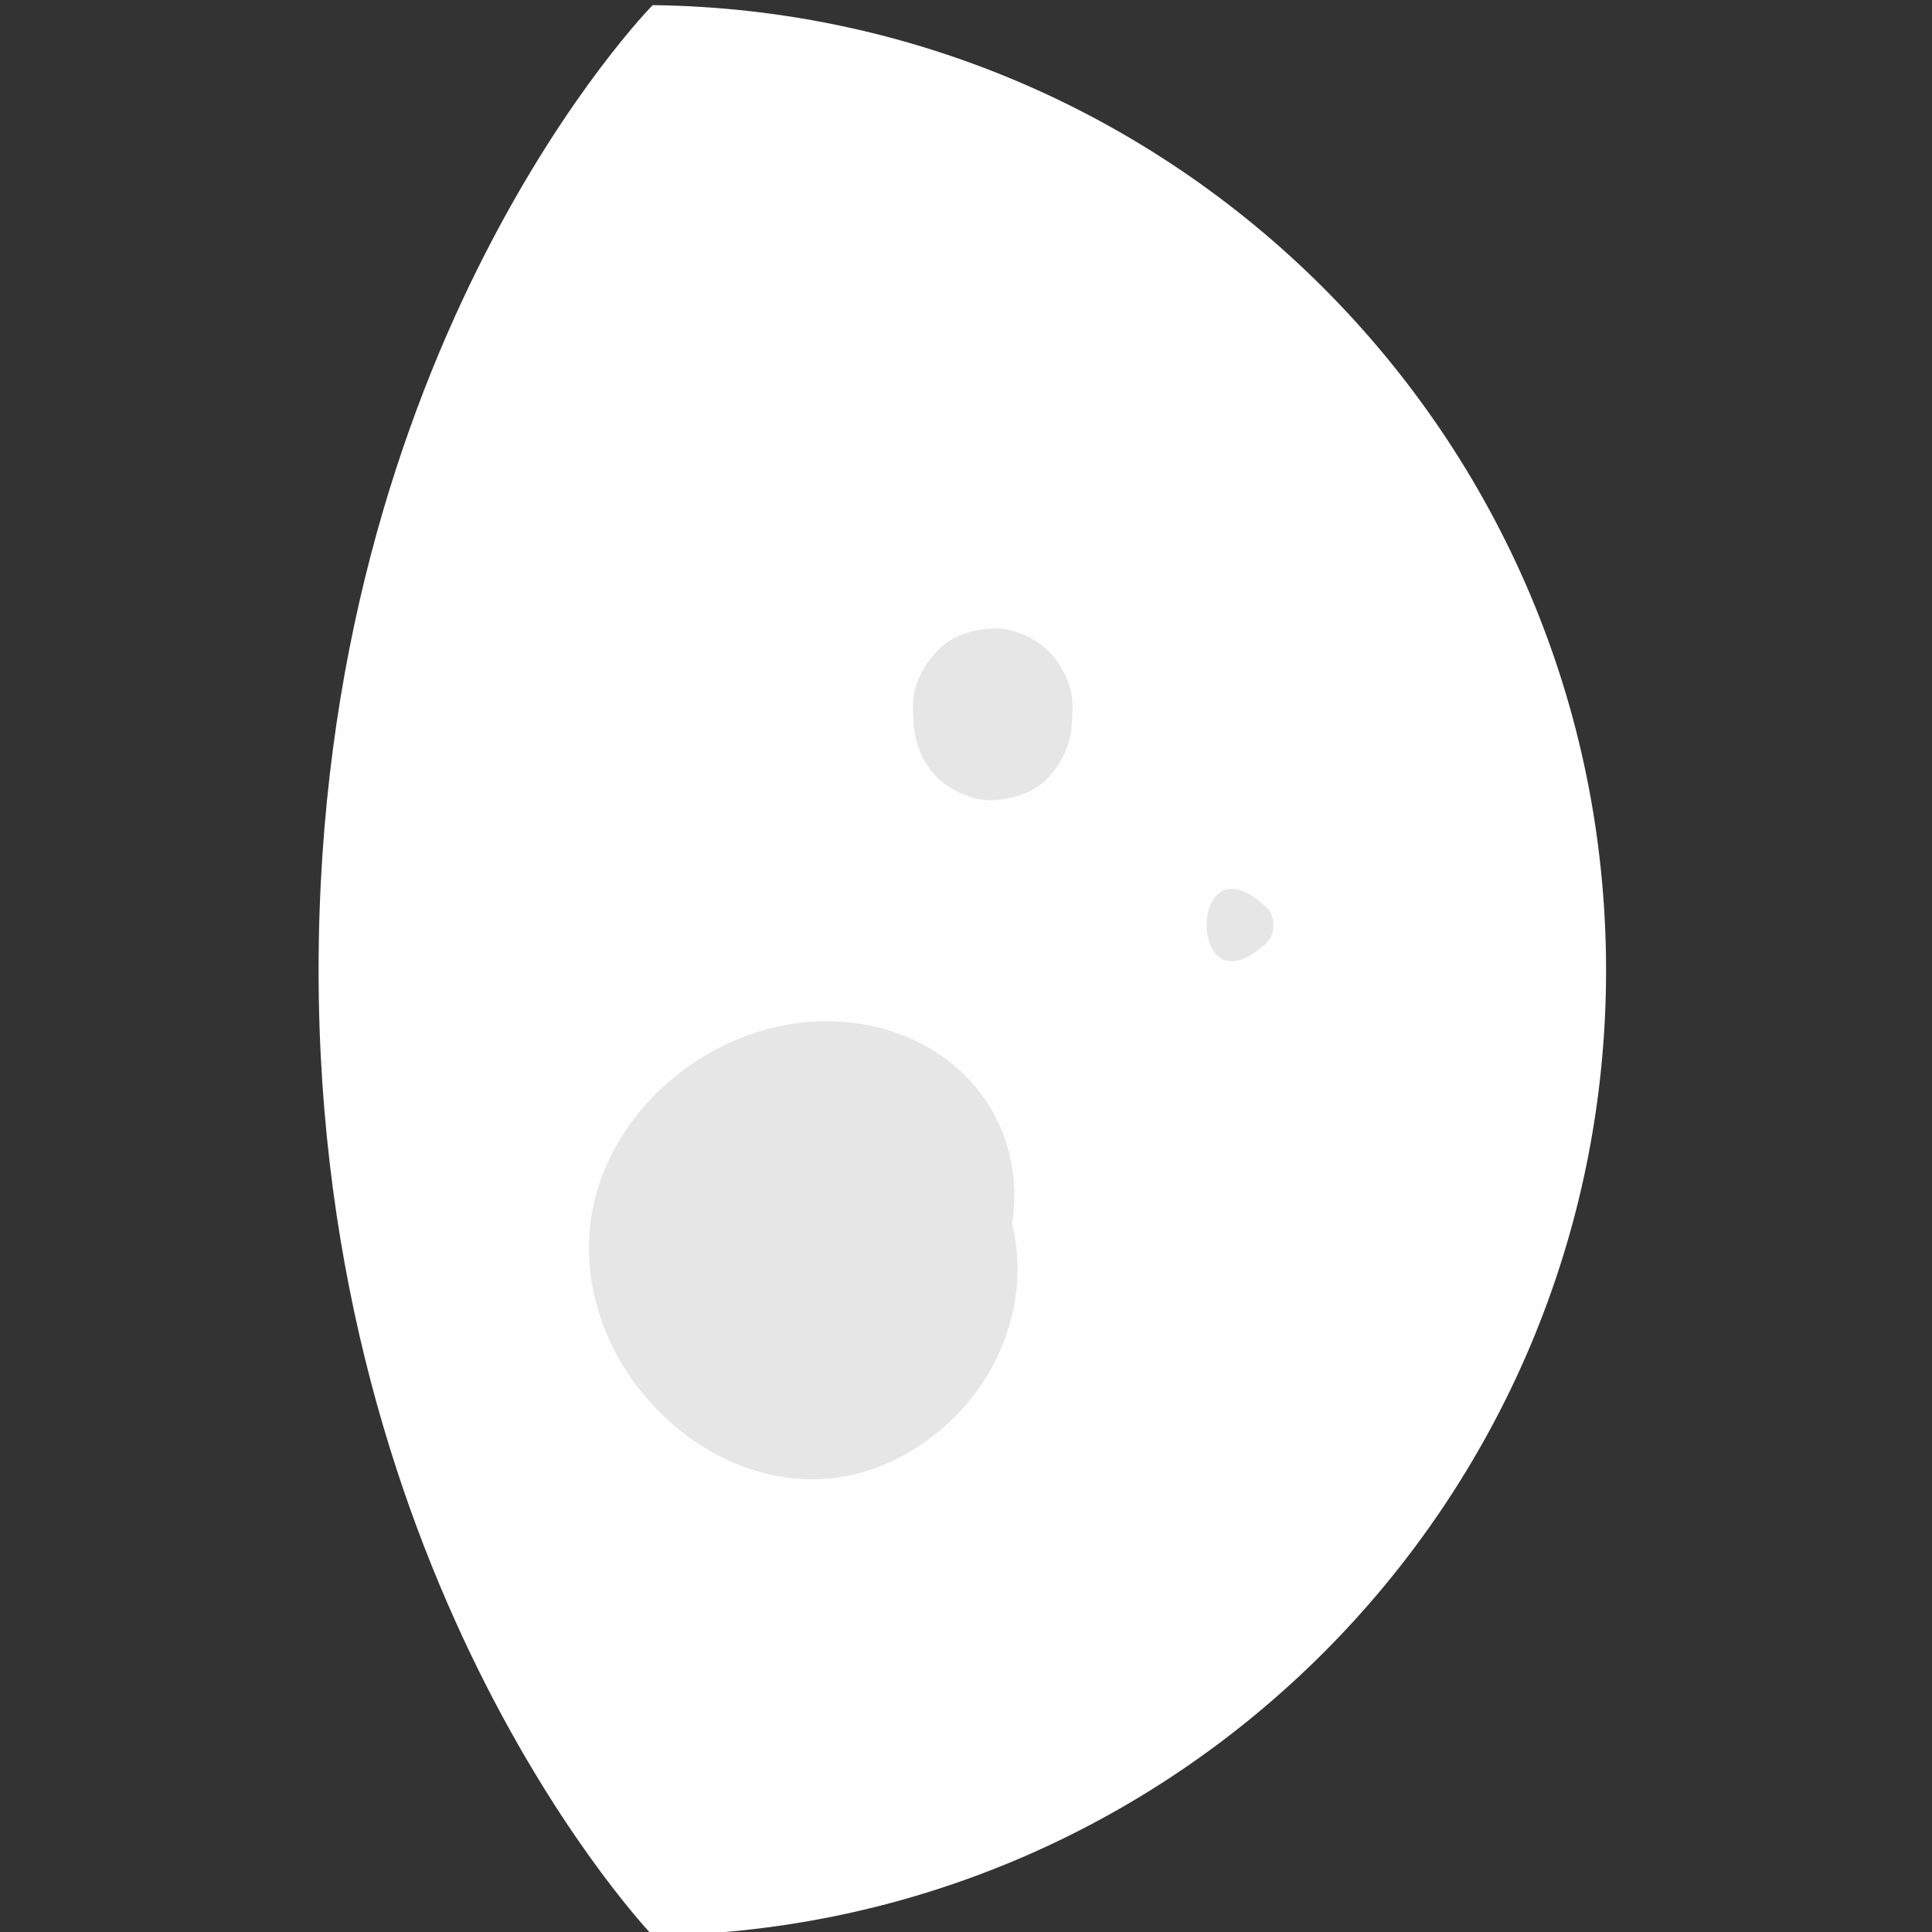 <svg xmlns="http://www.w3.org/2000/svg" viewBox="0 0 67.732 67.732" height="256" width="256"><rect x="0" y="0" width="67.732" height="67.732" fill="#333333" stroke="none"/><defs><clipPath id="a" clipPathUnits="userSpaceOnUse"><path d="M363.61 534.489s-26.196-26.548-26.196-75.696c0-48.39 26.196-75.699 26.196-75.699.307-.009.615-.009.922-.009 41.817 0 75.717 33.899 75.717 75.708 0 41.807-33.9 75.706-75.717 75.706-.307 0-.615 0-.922-.01"/></clipPath></defs><g clip-path="url(#a)" transform="matrix(.447 0 0 -.447 -139.655 239.099)"><path d="M286.974 458.793c0 41.811 33.896 75.707 75.708 75.707 41.813 0 75.709-33.896 75.709-75.707 0-41.811-33.896-75.708-75.71-75.708-41.811 0-75.707 33.897-75.707 75.708" fill="#fefefe"/></g><path d="M35.481 42.904c.544-3.525-1.805-6.431-5.27-7.002-3.168-.522-6.438 1.046-8.233 3.67-4.81 7.029 4.46 16.286 11.14 10.433 2.044-1.79 2.992-4.585 2.363-7.101M44.298 31.715a18.548 18.548 0 00-.154-.124c-2.455-1.977-2.458 3.66 0 1.68l.154-.123c.265-.214.36-.47.34-.716.02-.247-.074-.503-.34-.717M36.782 22.85c-.485-.486-1.281-.85-1.977-.82-.724.033-1.473.27-1.977.82-.491.534-.849 1.23-.819 1.977l.017.447c.029.73.29 1.441.814 1.965.482.481 1.272.845 1.965.813.718-.032 1.463-.268 1.964-.813.51-.556.784-1.203.814-1.965l.018-.447c.027-.7-.332-1.49-.82-1.978" fill="#e6e6e6"/></svg>